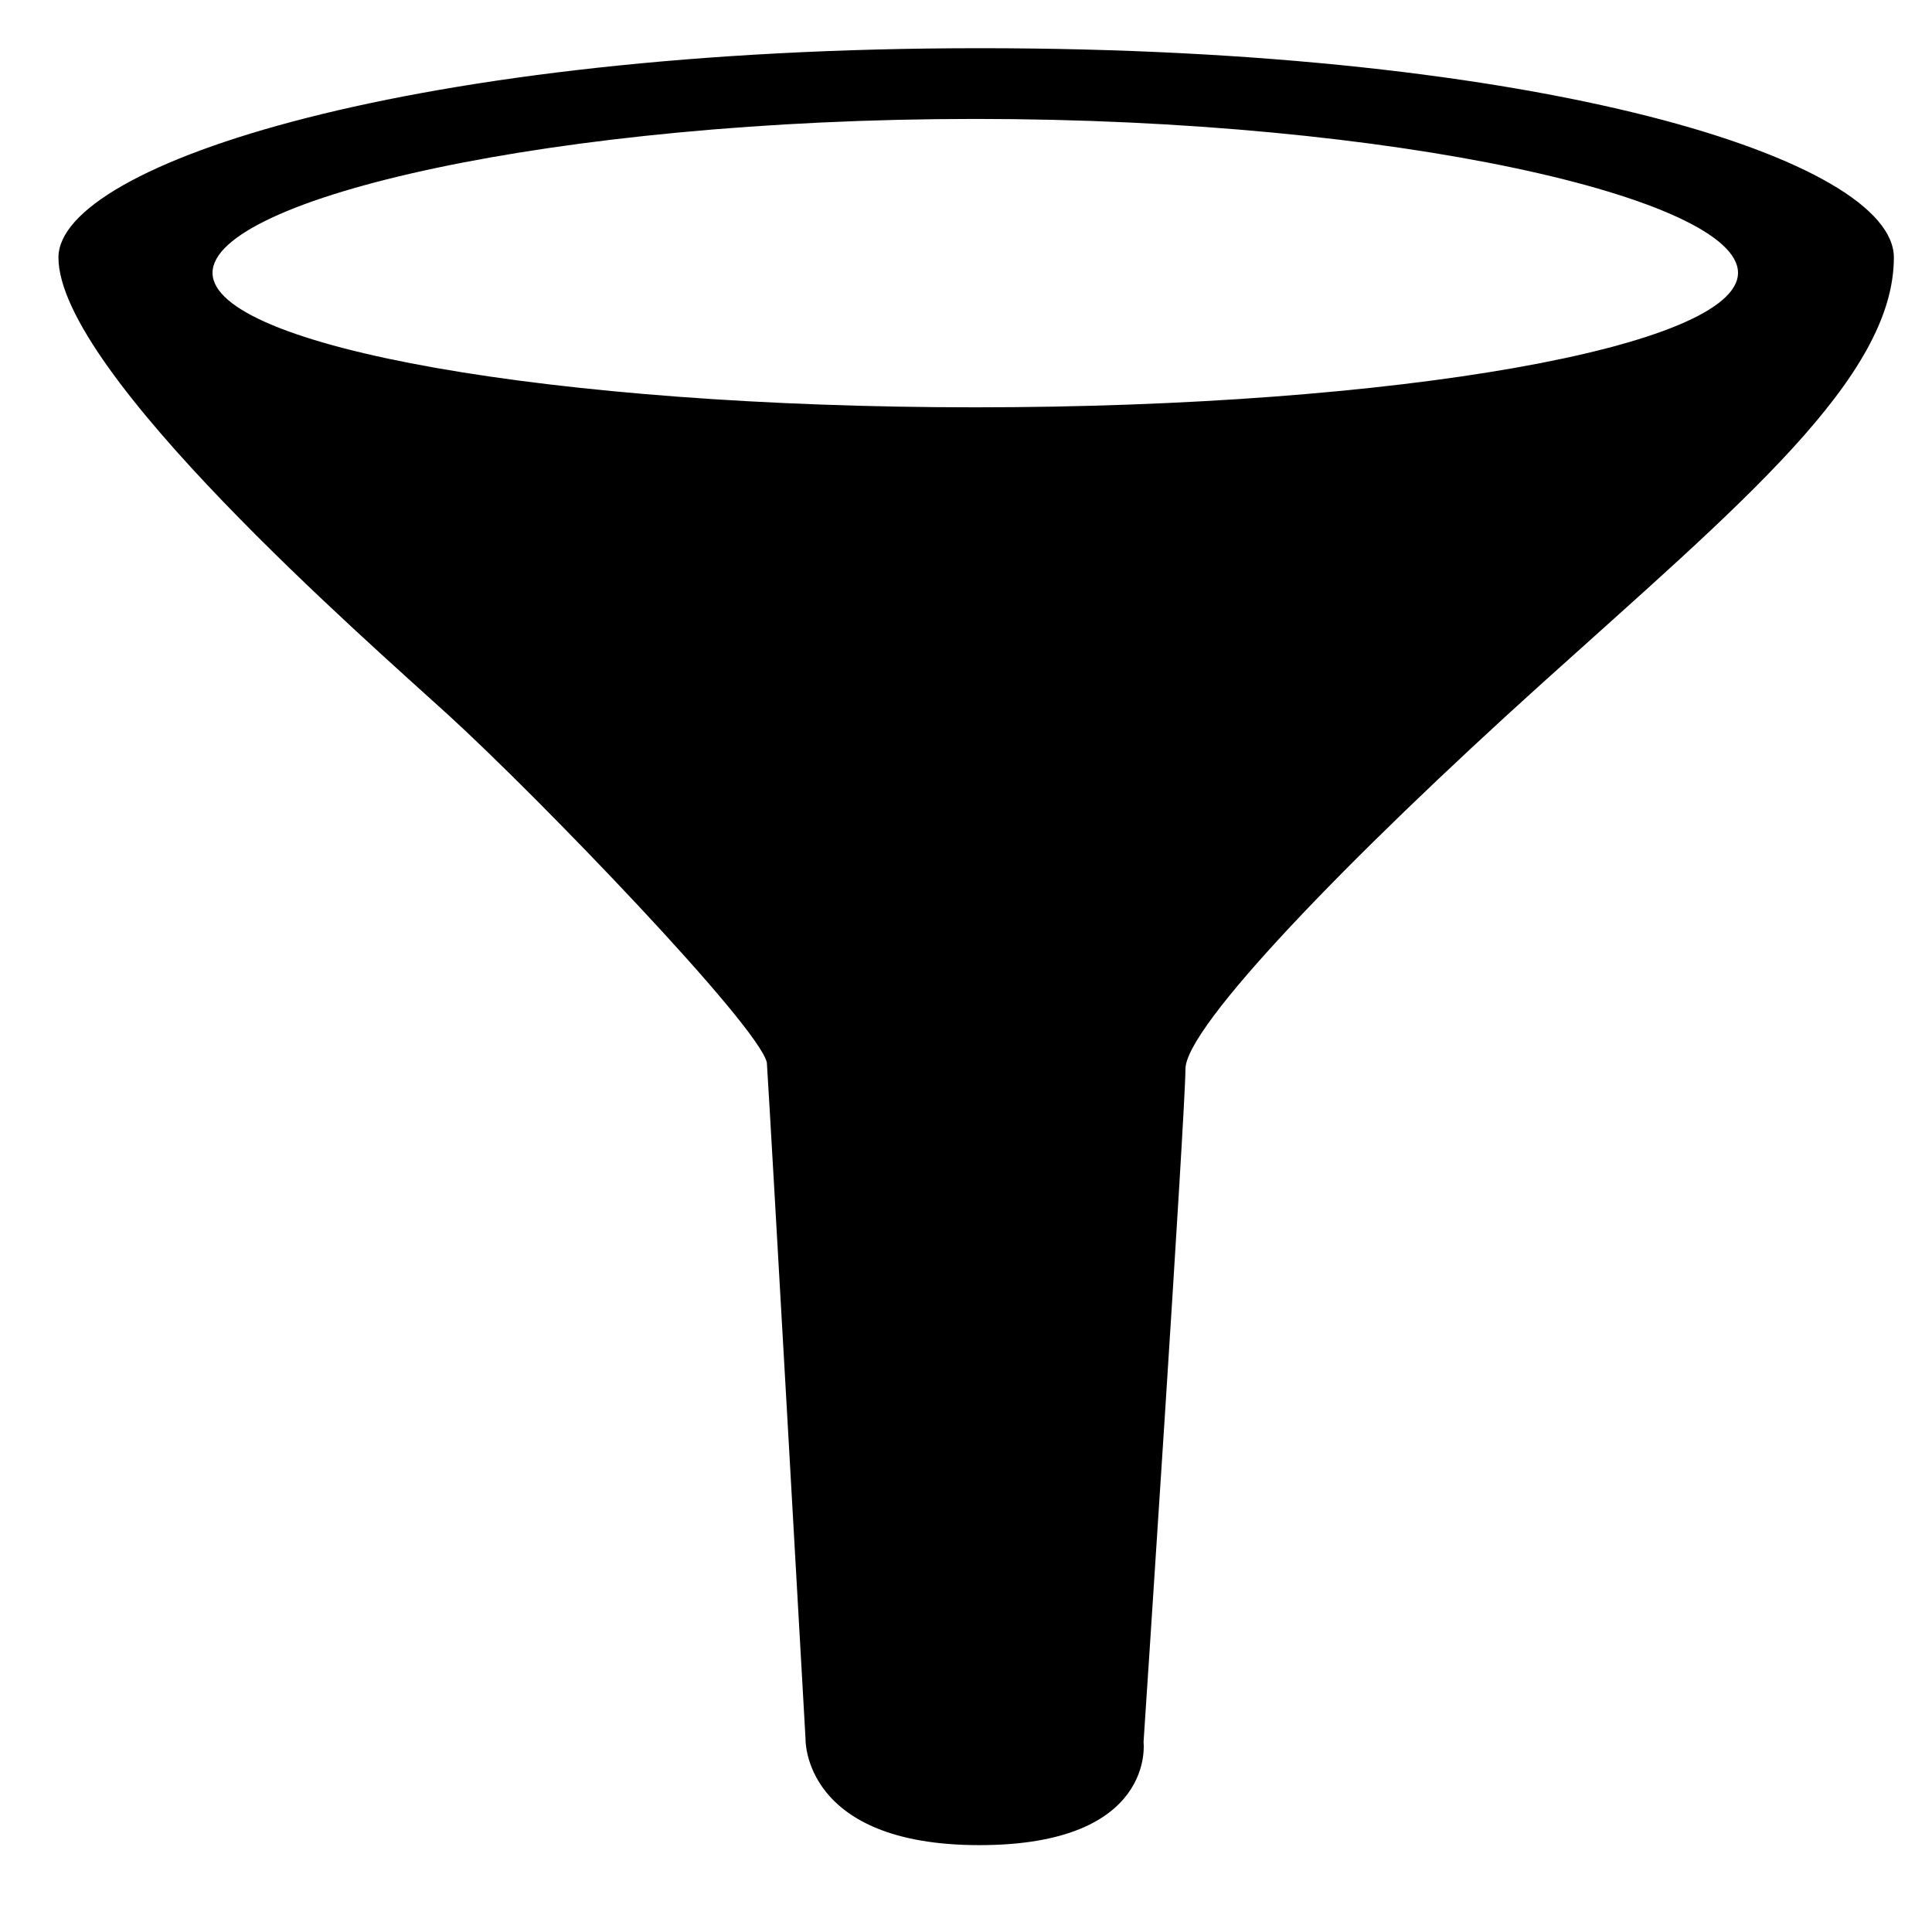 <svg xmlns="http://www.w3.org/2000/svg" width="100" height="100"><path d="M50.717 2.495c-29.288 0-47.692 6-47.692 10.833 0 5.932 16.029 19.893 20.167 23.667 4.712 4.299 16.044 16.058 16.5 18.001.147 2.147 2.002 35.008 2.002 35.008s-.168 5.5 8.998 5.5c9.166 0 8.498-5.334 8.498-5.334s2.169-32.674 2.169-34.84 8.333-10.835 18.5-20.002c10.167-9.167 18.167-15.758 18.167-22-.001-5.029-18.022-10.833-47.309-10.833zm-.236 18.588c-21.805 0-39.481-3.118-39.481-6.963s17.676-7.964 39.481-7.964c21.801 0 39.478 4.119 39.478 7.964s-17.677 6.963-39.478 6.963z"/></svg>